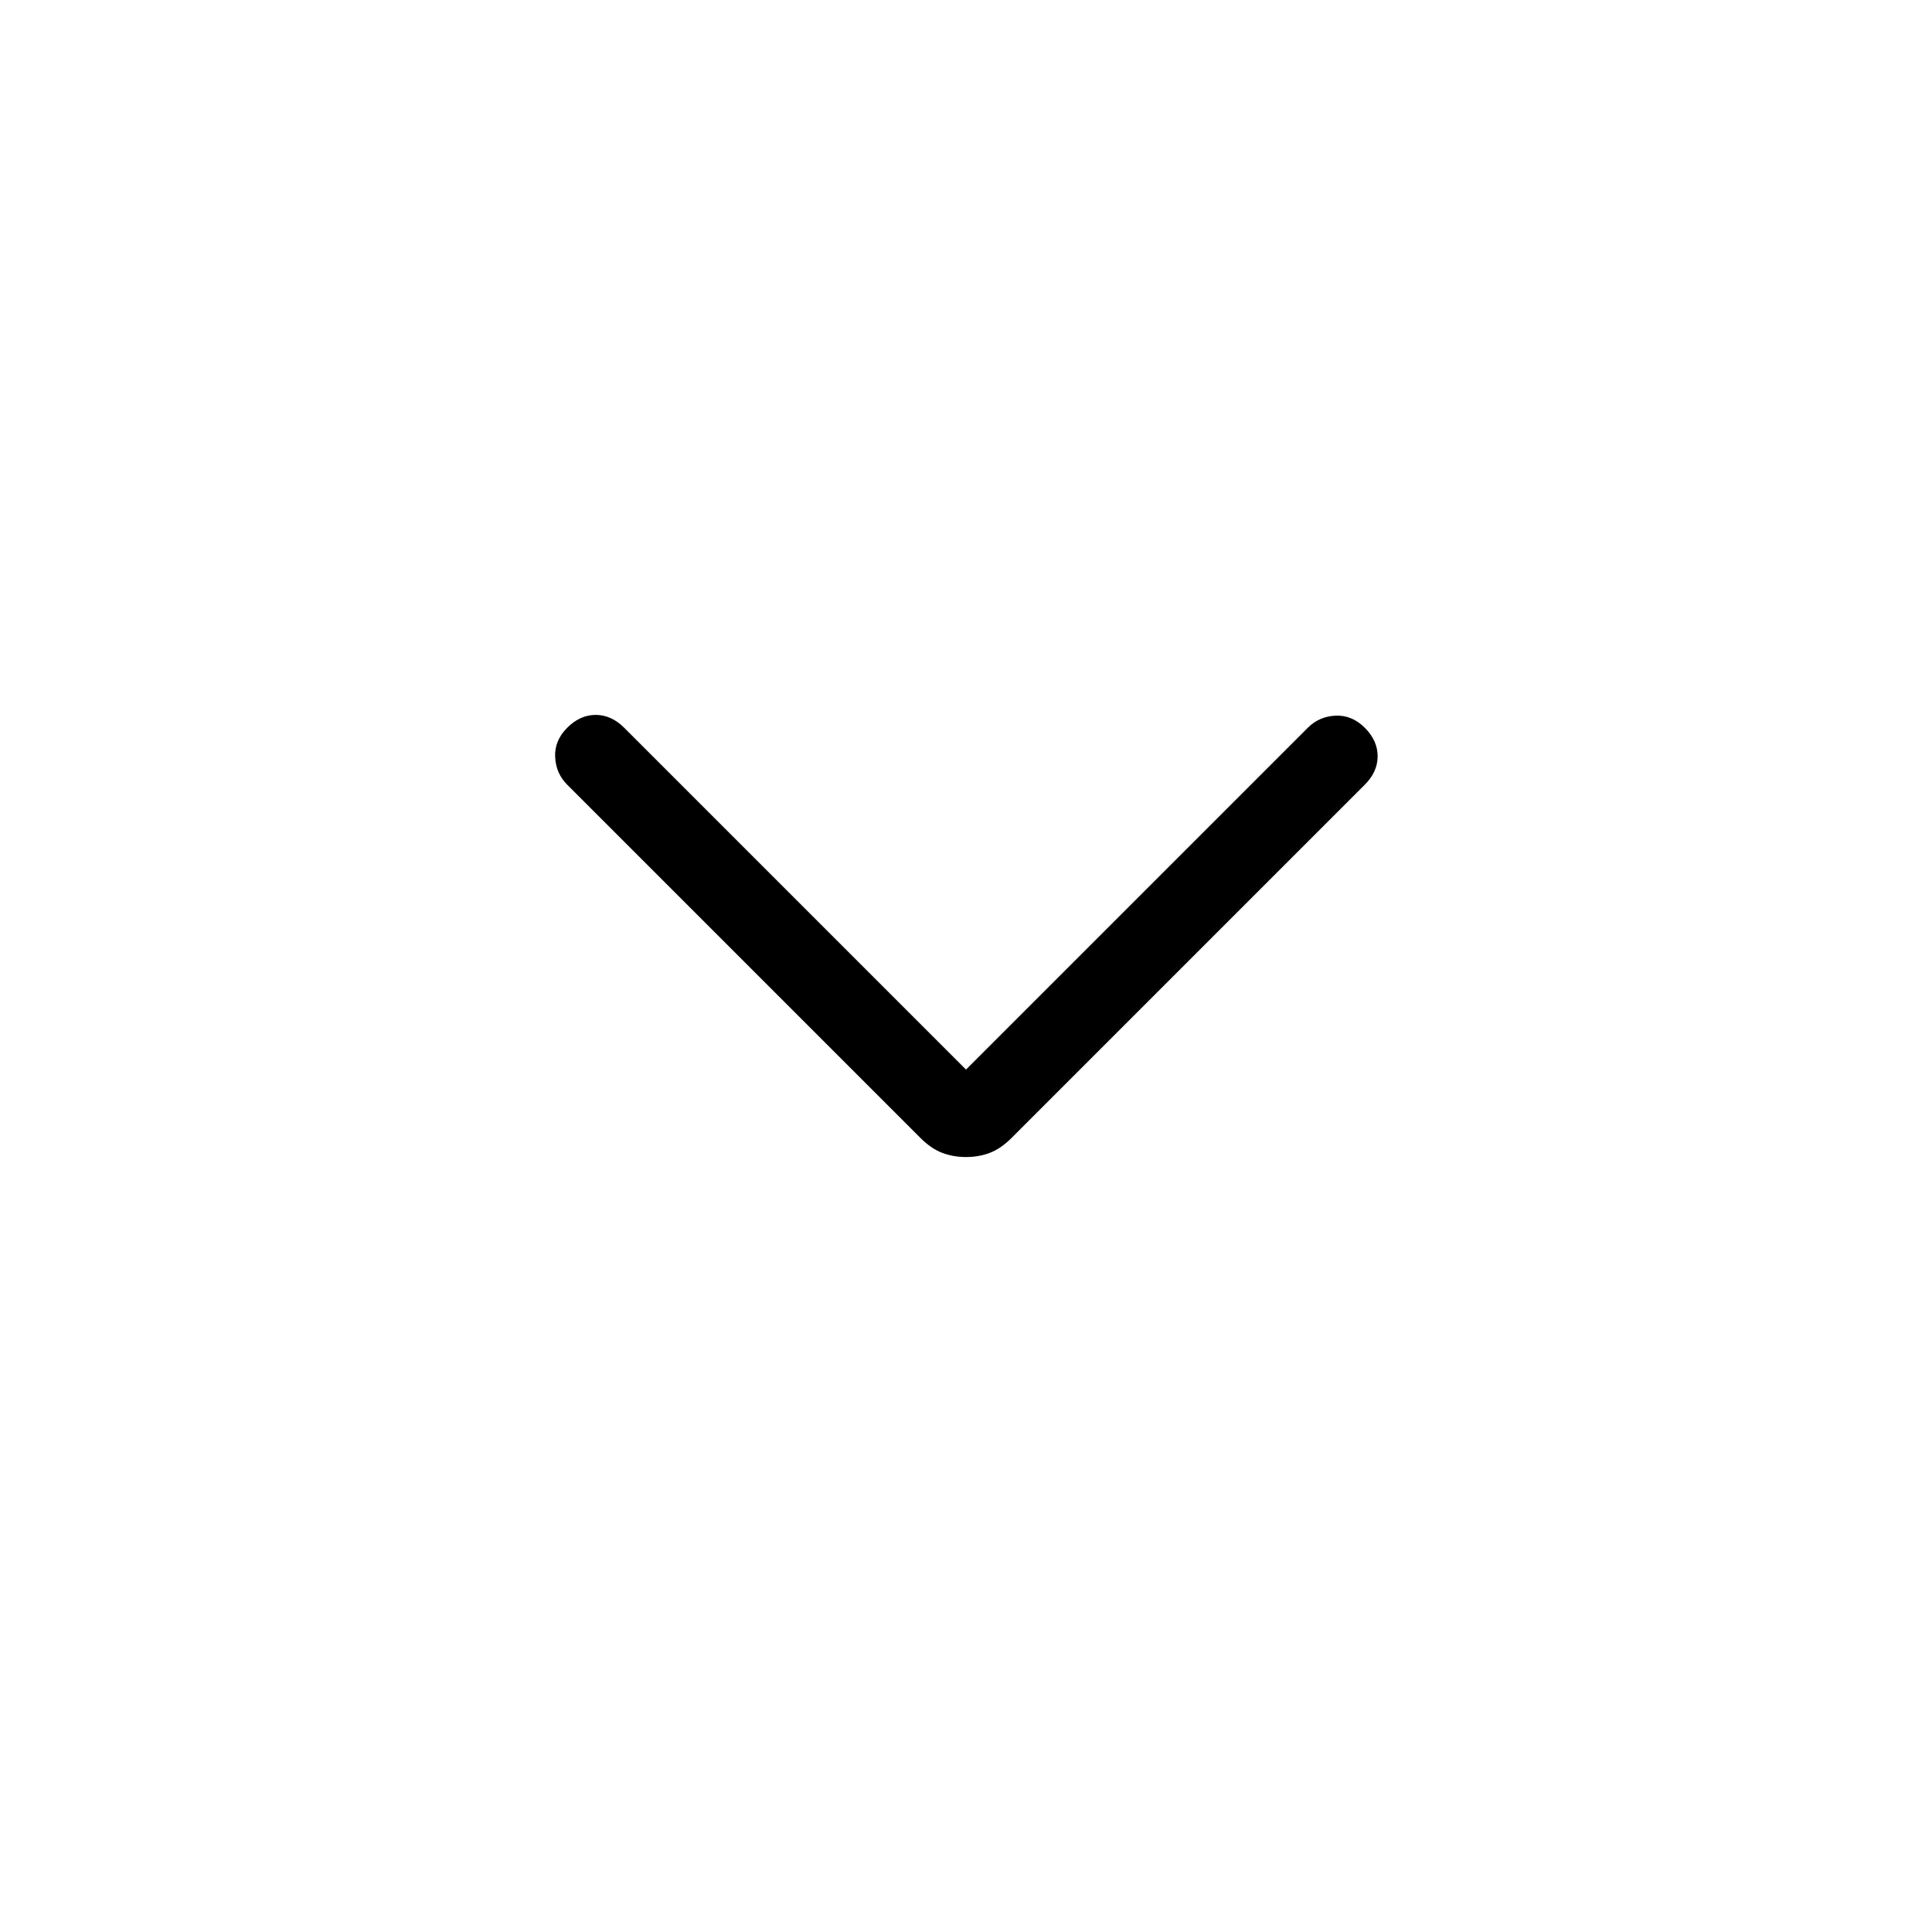 <svg xmlns="http://www.w3.org/2000/svg" height="24" viewBox="0 -960 960 960" width="24"><path d="M480-385.077q-6.462 0-11.923-2.115-5.462-2.116-10.692-7.346L281.846-570.077q-5.615-5.615-6-13.769-.385-8.154 6-14.539 6.385-6.384 14.154-6.384t14.154 6.384L480-428.539l169.846-169.846q5.615-5.615 13.769-6 8.154-.384 14.539 6 6.385 6.385 6.385 14.154 0 7.77-6.385 14.154L502.615-394.538q-5.23 5.23-10.692 7.346-5.461 2.115-11.923 2.115Z"/></svg>